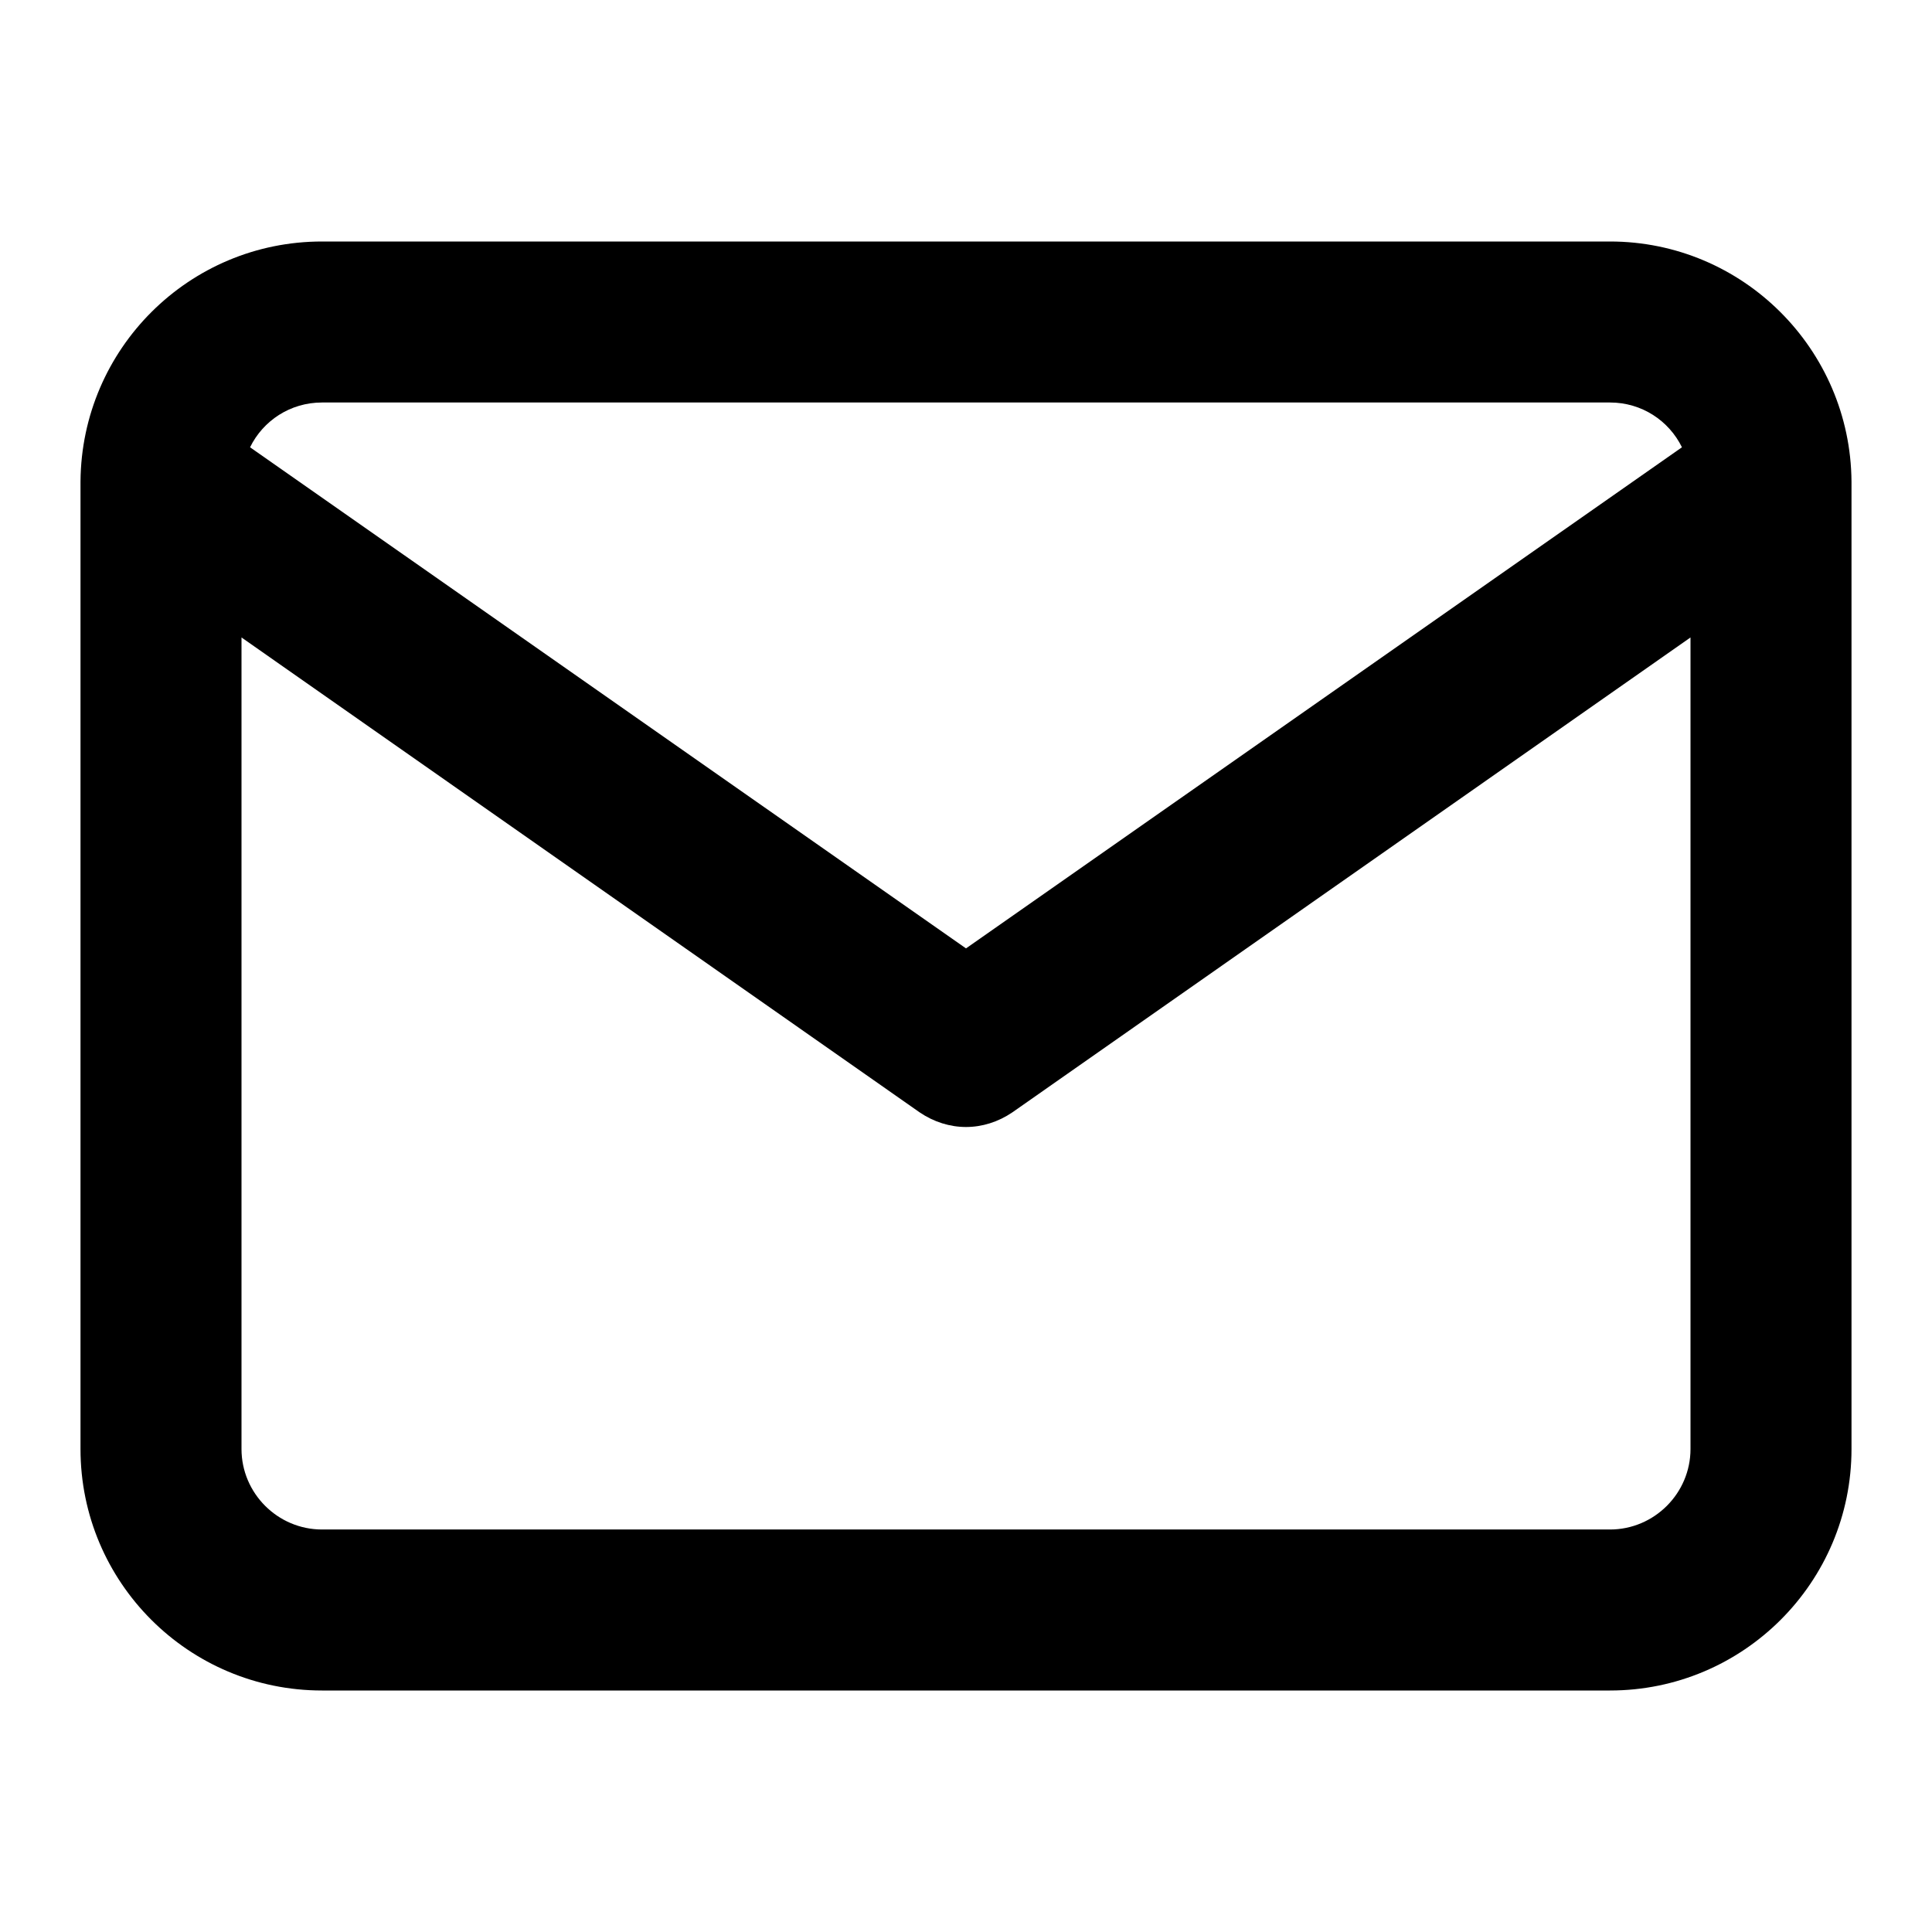 <svg xmlns="http://www.w3.org/2000/svg" width="200" height="200" class="icon" version="1.1" viewBox="0 0 1024 1024"><path d="M981.333 255.2c-0.533-70.133-57.6-127.2-128-127.2H170.667c-70.4 0-127.467 56.8-128 127.2V768c0 70.667 57.333 128 128 128h682.667c70.667 0 128-57.333 128-128V256.533v-1.333zM170.667 213.333h682.667c16.8 0 31.2 9.6 38.133 23.733L512 502.667 132.533 237.067c6.933-14.133 21.333-23.733 38.133-23.733z m682.667 597.333H170.667c-23.467 0-42.667-19.2-42.667-42.667V337.867l359.467 251.733c7.467 5.067 16 7.733 24.533 7.733s17.067-2.667 24.533-7.733L896 337.867V768c0 23.467-19.2 42.667-42.667 42.667z"/></svg>